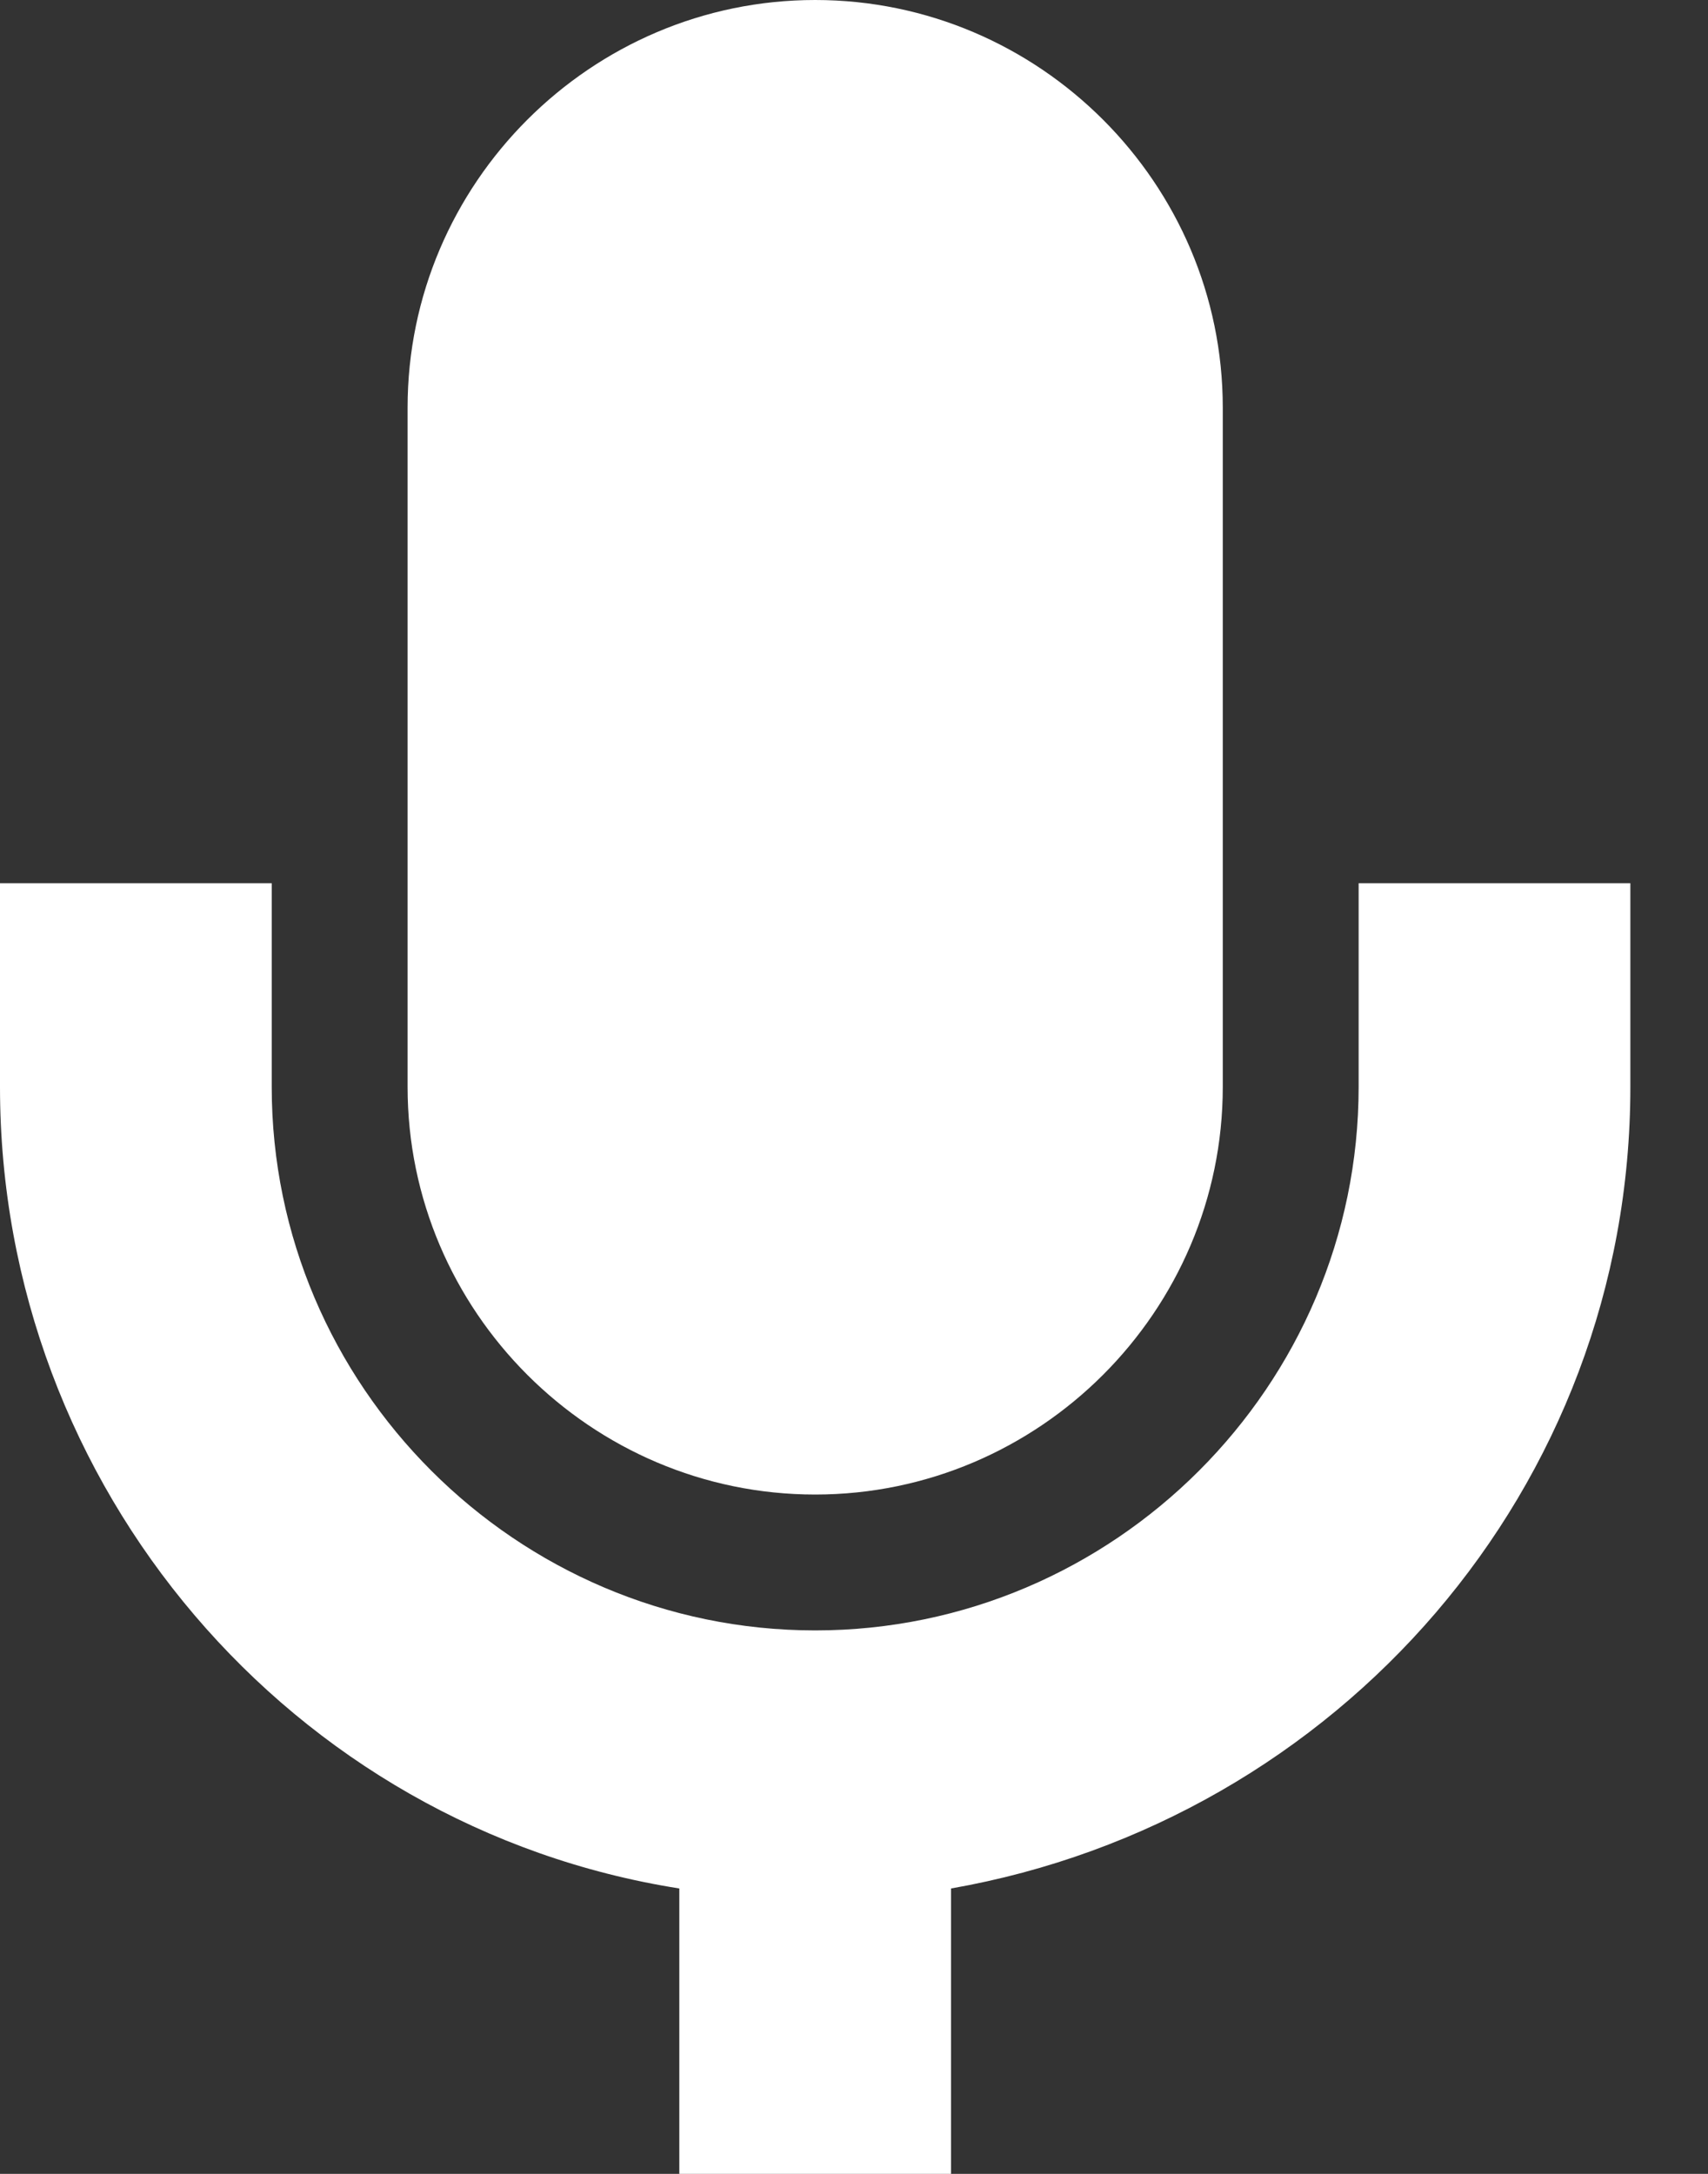<svg width="11px" height="14px" viewBox="0 0 11 14" version="1.1" xmlns="http://www.w3.org/2000/svg" xmlns:xlink="http://www.w3.org/1999/xlink">
    <rect x="0" y="0" width="11" height="14" fill="#333333" stroke="none"/>
    <g id="Page-1" stroke="none" stroke-width="1" fill="none" fill-rule="evenodd">
        <g id="audio" fill="#FFFFFF">
            <path d="M5.25,9.625 C6.694,9.625 7.875,8.444 7.875,7 L7.875,2.625 C7.875,1.181 6.694,0 5.25,0 C3.806,0 2.625,1.181 2.625,2.625 L2.625,7 C2.625,8.444 3.806,9.625 5.25,9.625 Z" id="Shape"></path>
            <path d="M8.75,5.688 L8.75,7 C8.75,8.925 7.175,10.5 5.25,10.5 C3.325,10.5 1.75,8.925 1.75,7 L1.75,5.688 L0,5.688 L0,7 C0,9.581 1.881,11.769 4.375,12.162 L4.375,14 L6.125,14 L6.125,12.162 C8.619,11.725 10.5,9.581 10.5,7 L10.5,5.688 L8.75,5.688 L8.75,5.688 Z" id="Shape"></path>
        </g>
    </g>
</svg>
